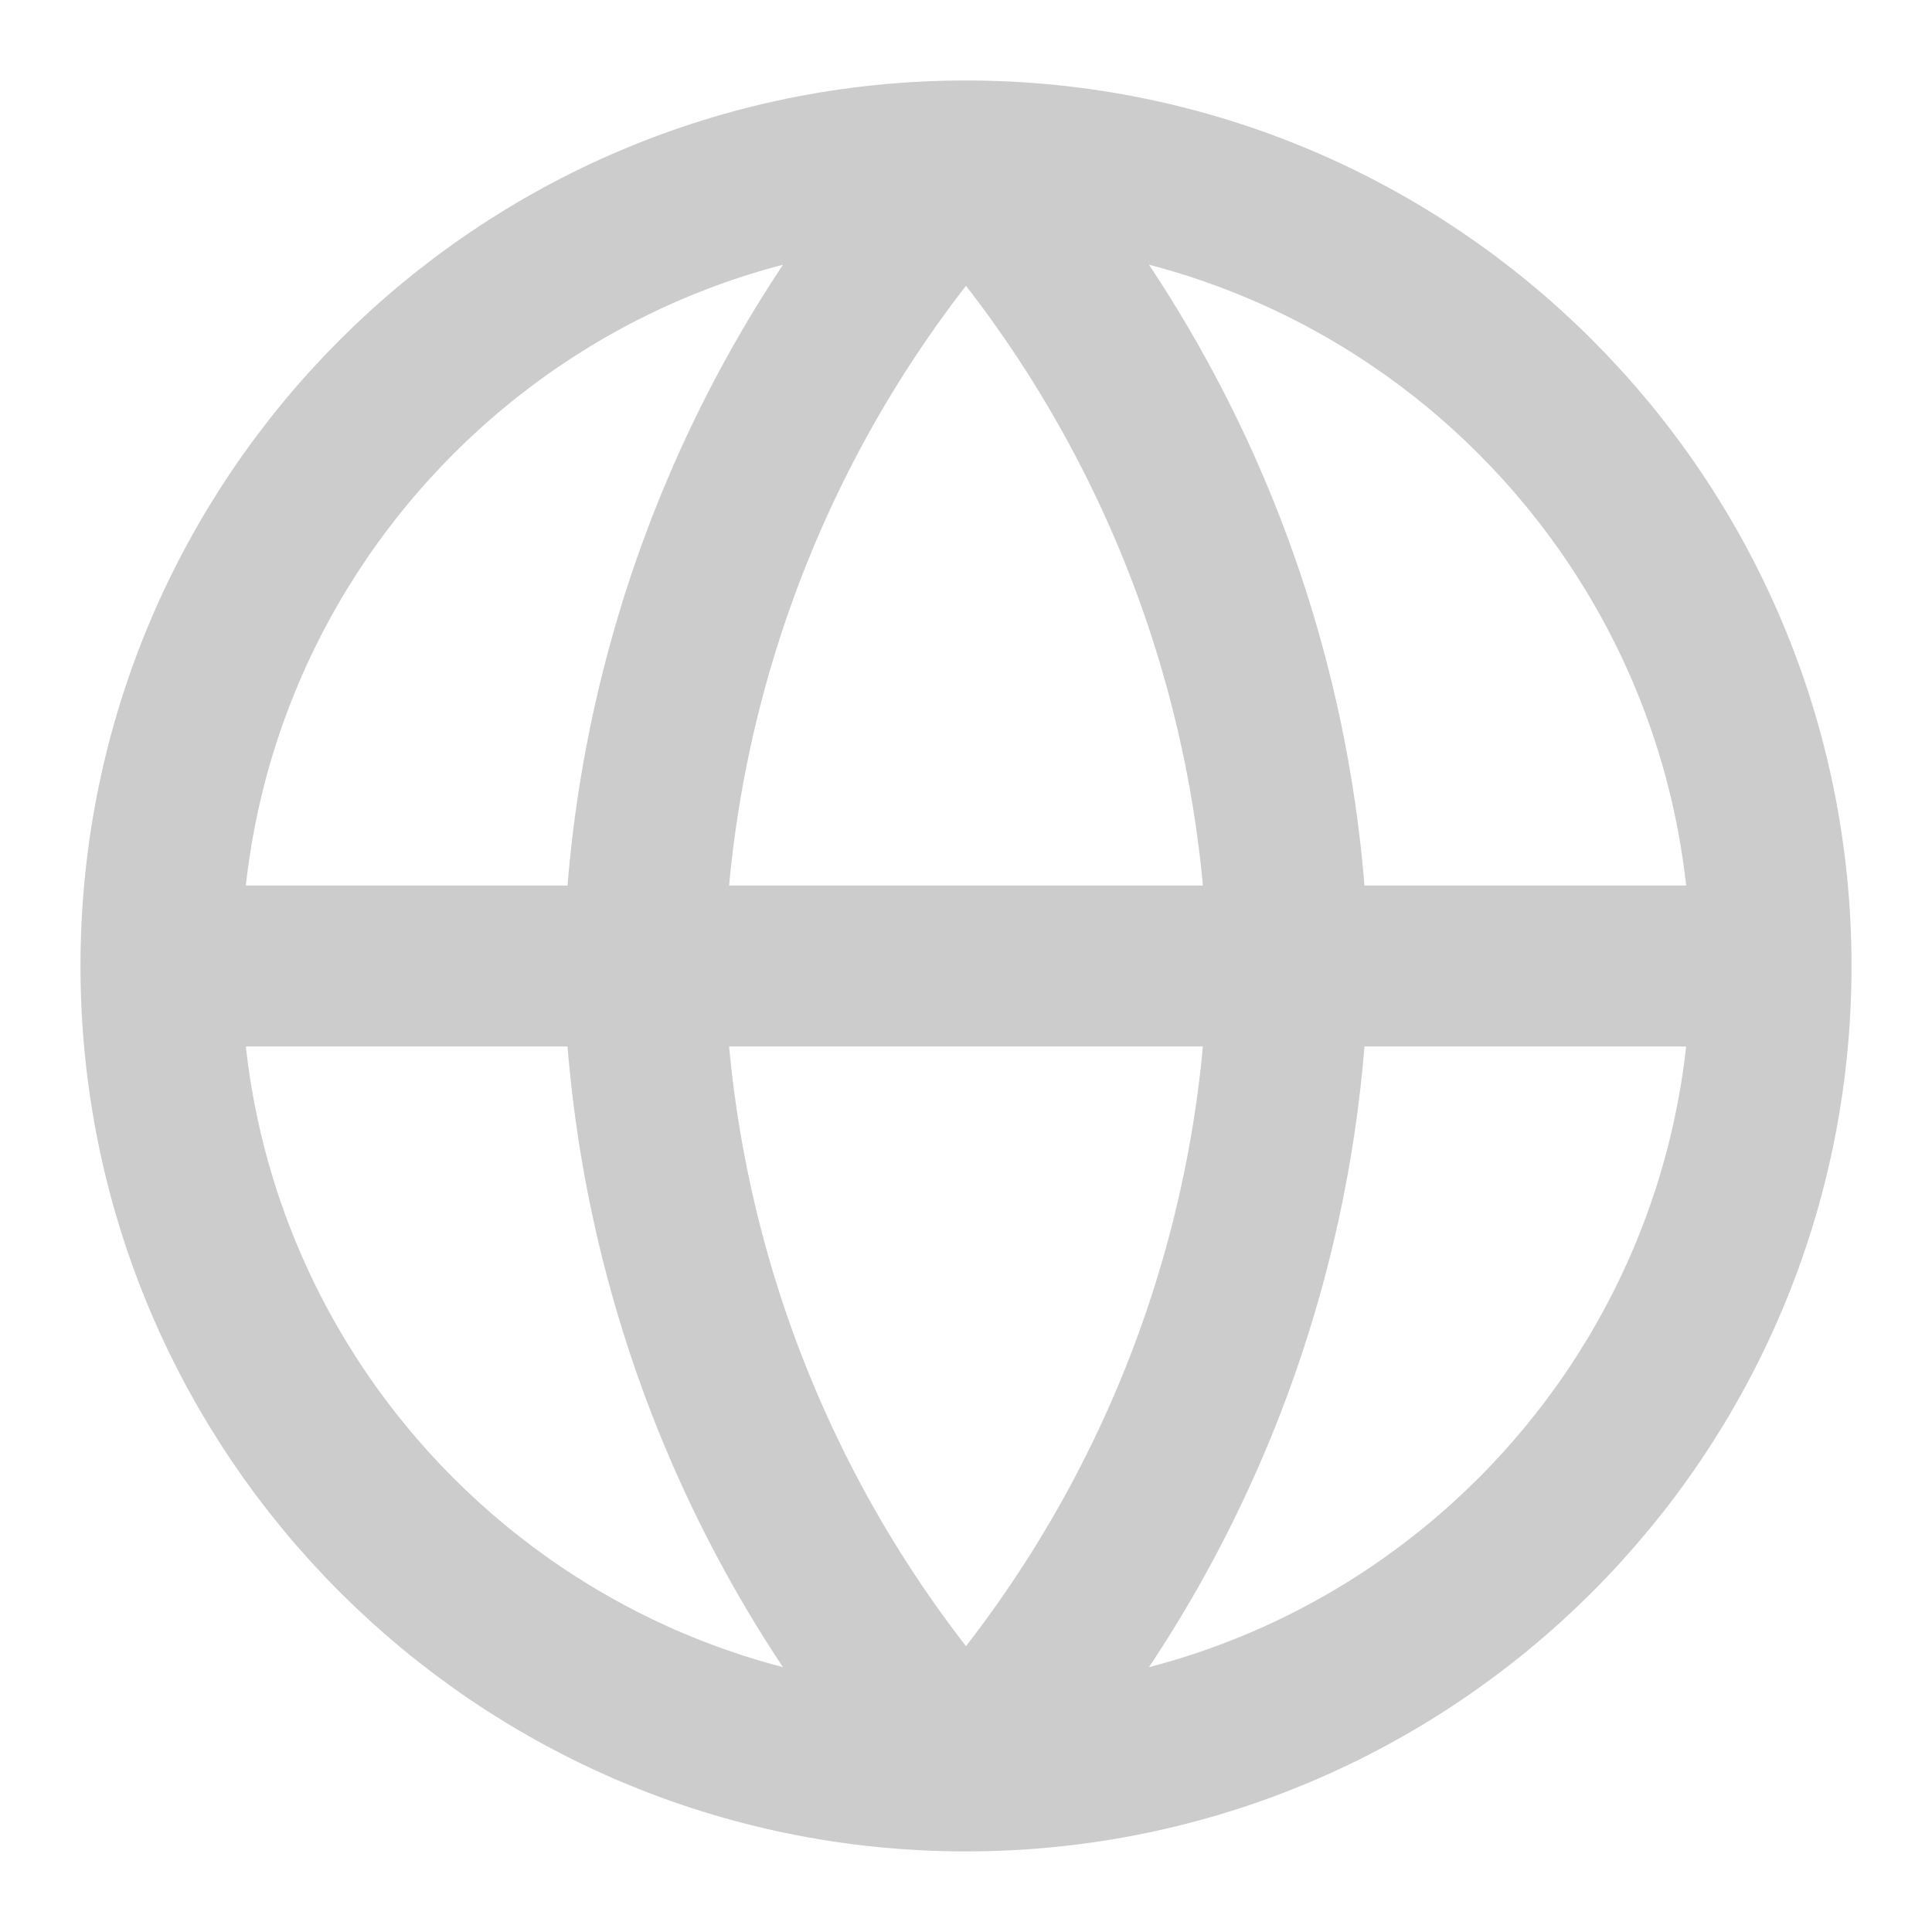 <svg width="16" height="16" viewBox="0 0 16 16" fill="none" xmlns="http://www.w3.org/2000/svg">
<g id="Globe" clip-path="url(#clip0_699_3250)">
<path id="Icon" d="M14.667 8C14.667 11.682 11.682 14.666 8 14.666M14.667 8C14.667 4.318 11.682 1.333 8 1.333M14.667 8H1.333M8 14.666C4.318 14.666 1.333 11.682 1.333 8M8 14.666C9.667 12.841 10.615 10.472 10.667 8C10.615 5.528 9.667 3.159 8 1.333M8 14.666C6.332 12.841 5.385 10.472 5.333 8C5.385 5.528 6.332 3.159 8 1.333M1.333 8C1.333 4.318 4.318 1.333 8 1.333" stroke="#CCCCCC" stroke-width="1.333" stroke-linecap="round" stroke-linejoin="round"/>
</g>
<defs>
<clipPath id="clip0_699_3250">
<rect width="16" height="16" fill="white"/>
</clipPath>
</defs>
</svg>
